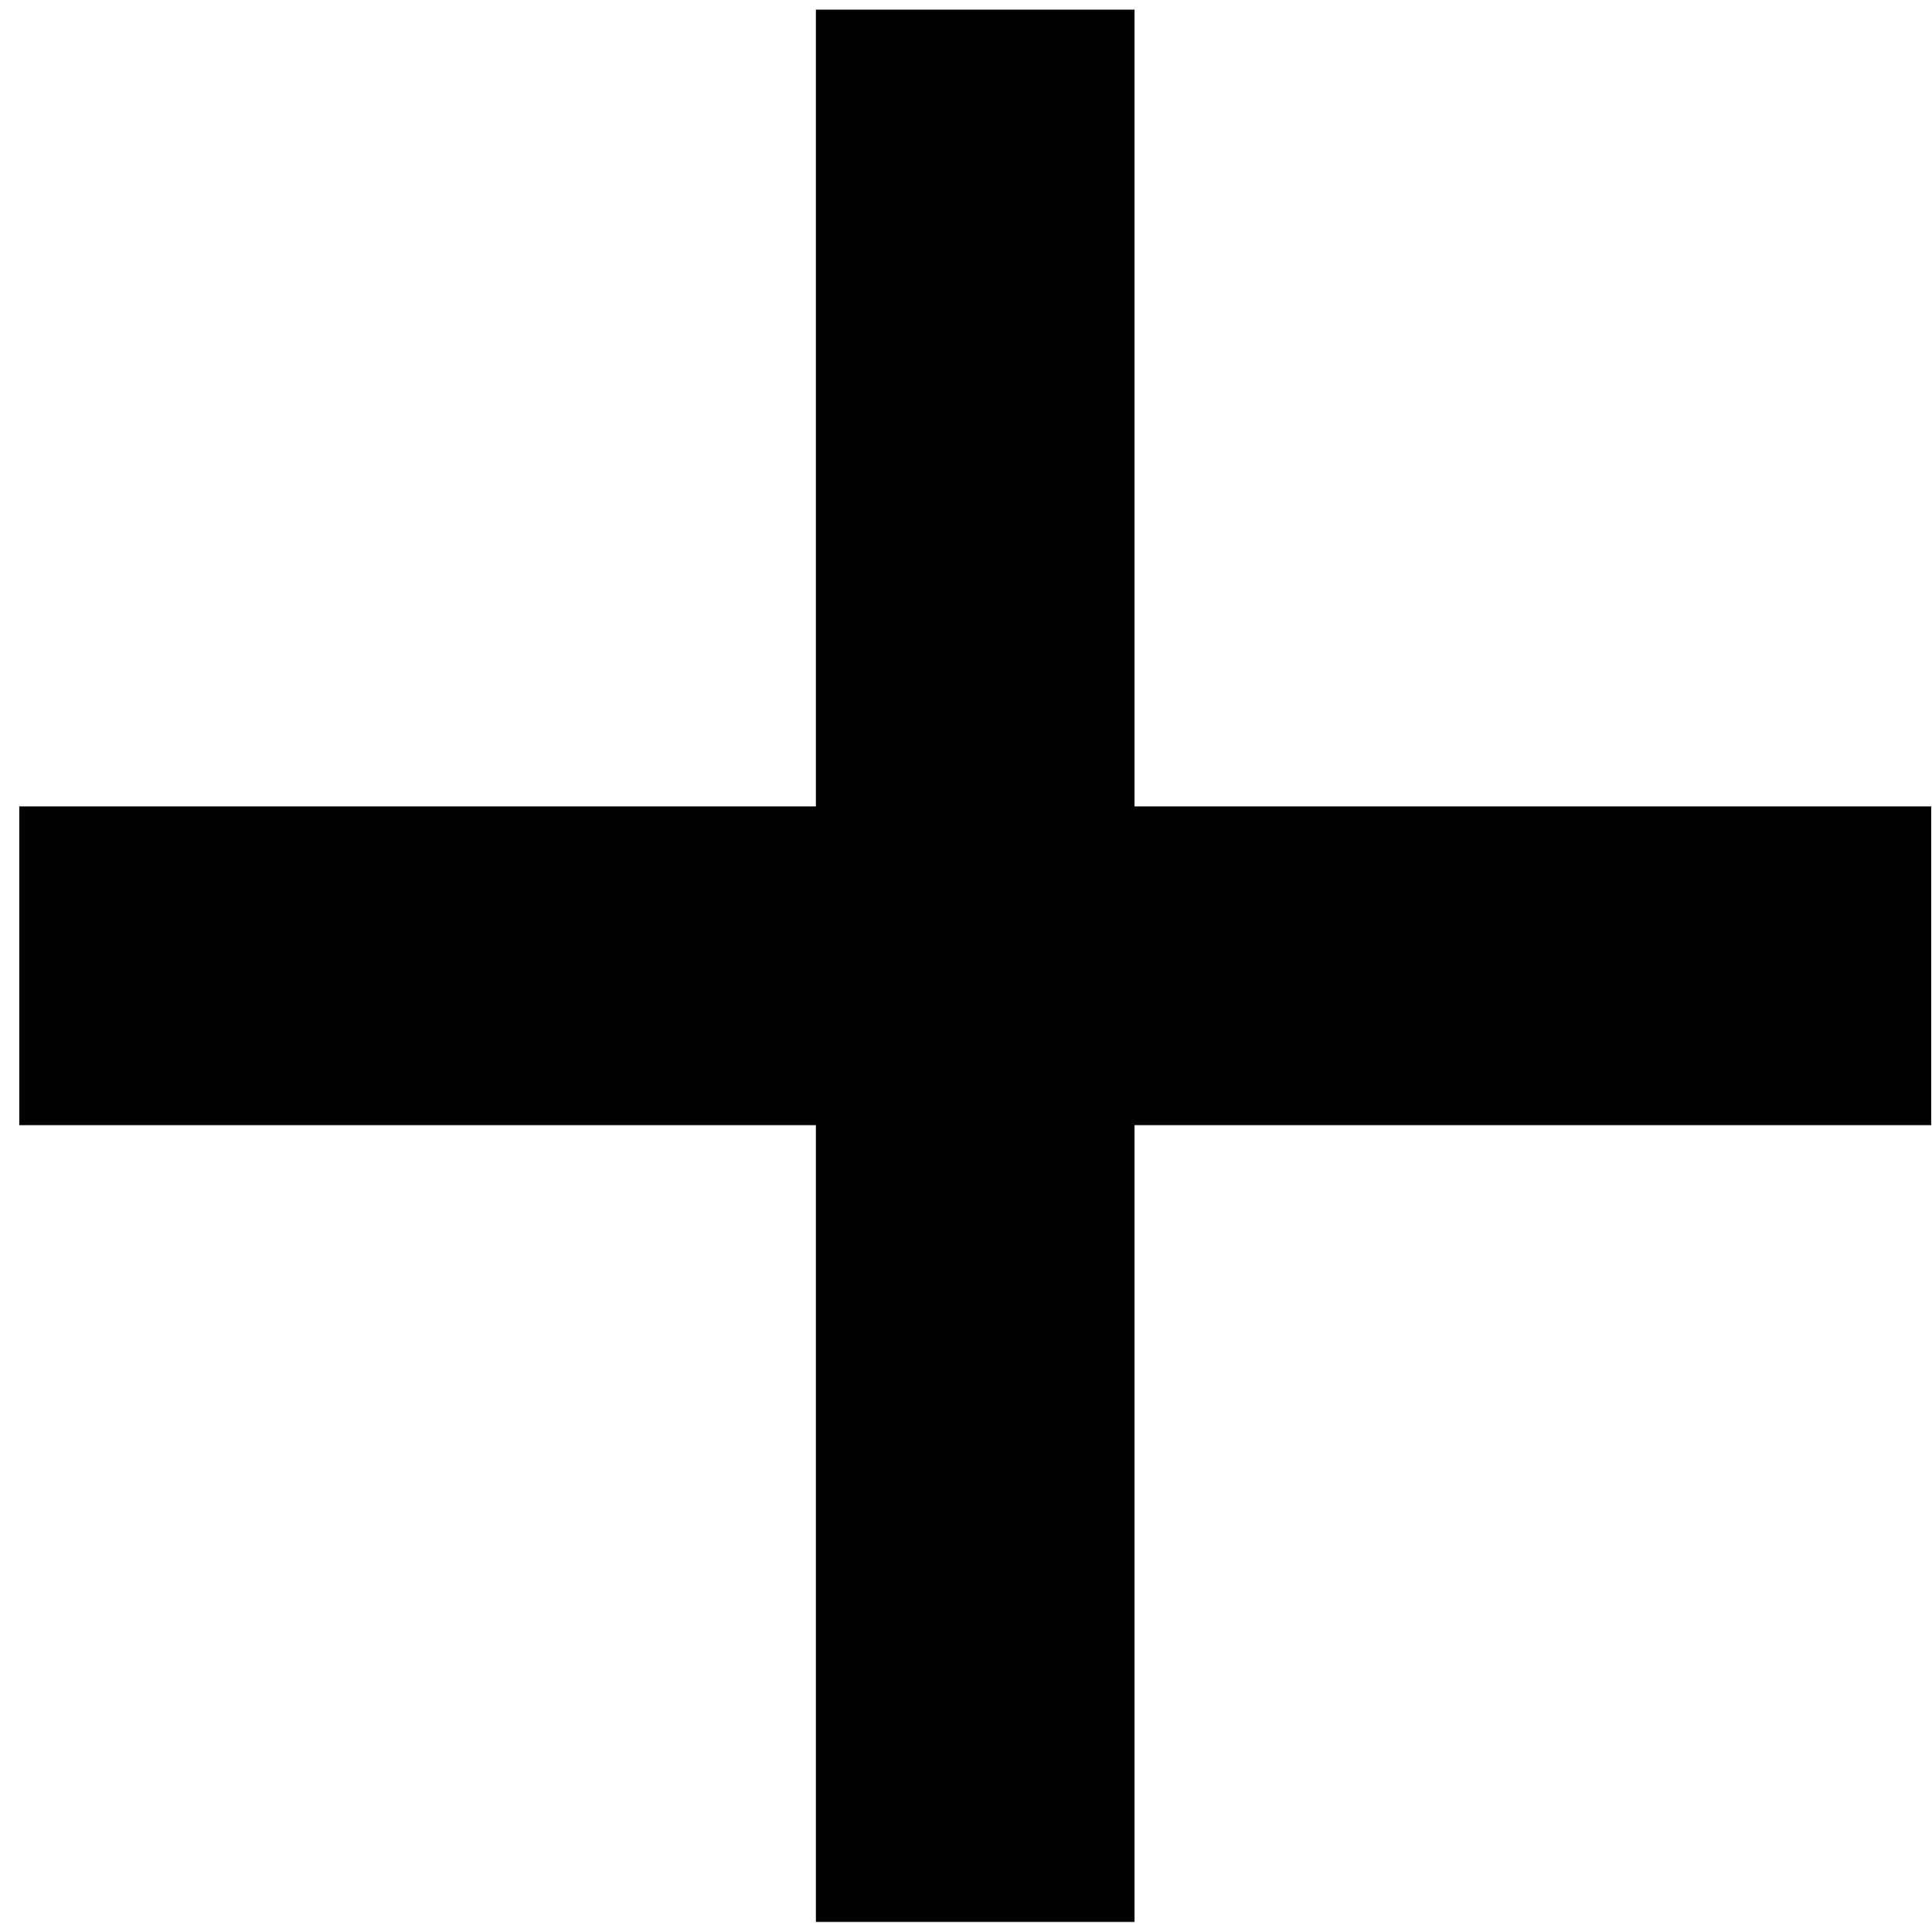 <?xml version="1.0" standalone="no"?><!DOCTYPE svg PUBLIC "-//W3C//DTD SVG 1.1//EN" "http://www.w3.org/Graphics/SVG/1.1/DTD/svg11.dtd"><svg t="1546578518808" class="icon" style="" viewBox="0 0 1027 1024" version="1.1" xmlns="http://www.w3.org/2000/svg" p-id="2136" xmlns:xlink="http://www.w3.org/1999/xlink" width="200.586" height="200"><defs><style type="text/css"></style></defs><path d="M1026.557 597.974 603.093 597.974l0 423.464L433.706 1021.438 433.706 597.974 10.24 597.974 10.24 428.587l423.466 0L433.706 5.12l169.387 0 0 423.466 423.464 0L1026.557 597.974z" p-id="2137"></path></svg>